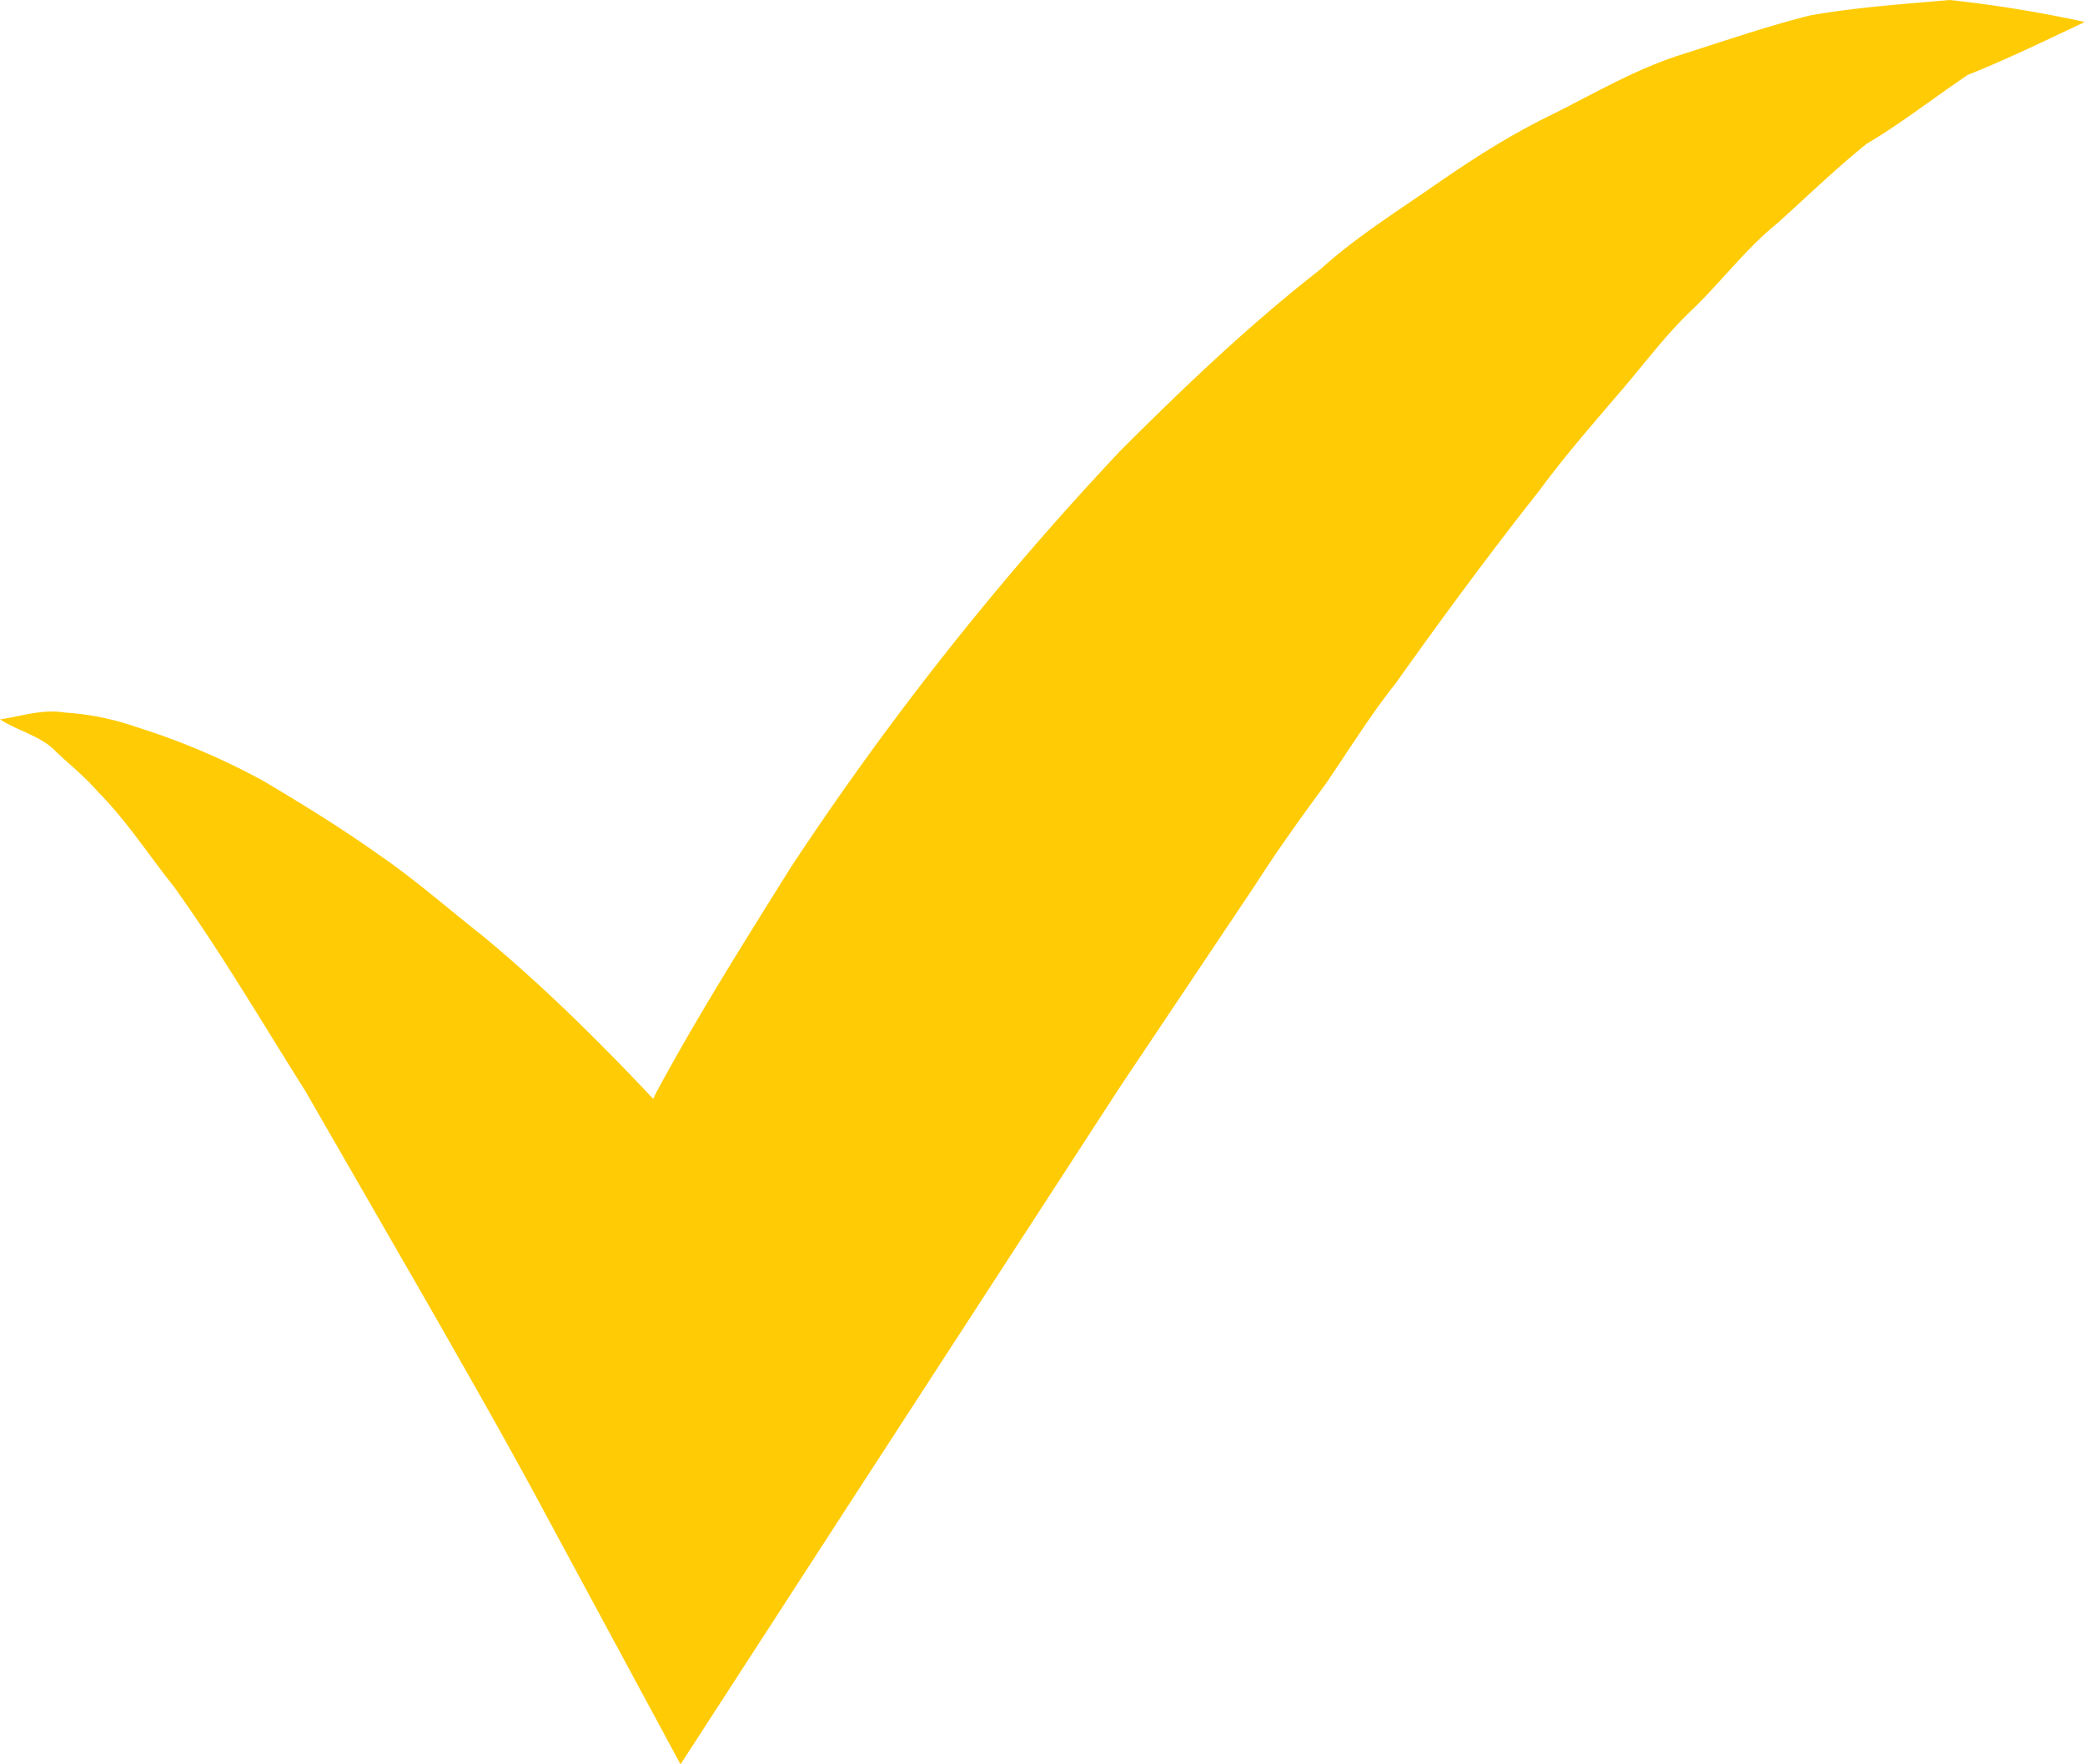 <svg xmlns="http://www.w3.org/2000/svg" width="13" height="11" viewBox="0 0 13 11">
    <path fill="#FFCB05" fill-rule="evenodd" d="M10.448.352c-.283.096-.524.24-.785.369-.266.13-.505.286-.738.448-.236.163-.483.32-.692.51-.447.349-.853.737-1.249 1.133a19.166 19.166 0 0 0-2.058 2.603c-.29.465-.584.93-.842 1.411a.174.174 0 0 1-.011.025c-.335-.355-.681-.699-1.062-1.015-.217-.17-.423-.353-.656-.512-.228-.162-.47-.311-.711-.454a4.355 4.355 0 0 0-.796-.338 1.66 1.66 0 0 0-.44-.089c-.145-.024-.27.022-.408.042.113.074.26.104.351.203.096.091.173.149.261.25.176.177.316.394.47.587.293.407.55.847.82 1.274l.76 1.32c.25.438.51.892.736 1.315L4.243 11 5.32 9.338l1.663-2.561.851-1.271c.137-.215.286-.419.434-.622.142-.207.277-.427.433-.622.291-.41.59-.815.898-1.205.15-.204.31-.388.472-.578.162-.184.31-.39.488-.556.173-.168.335-.38.519-.528.181-.162.365-.341.56-.498.206-.121.409-.28.631-.43.228-.09.467-.206.73-.33A8.047 8.047 0 0 0 12.157 0c-.28.025-.576.044-.87.096-.28.07-.551.165-.84.256z"/>
</svg>
